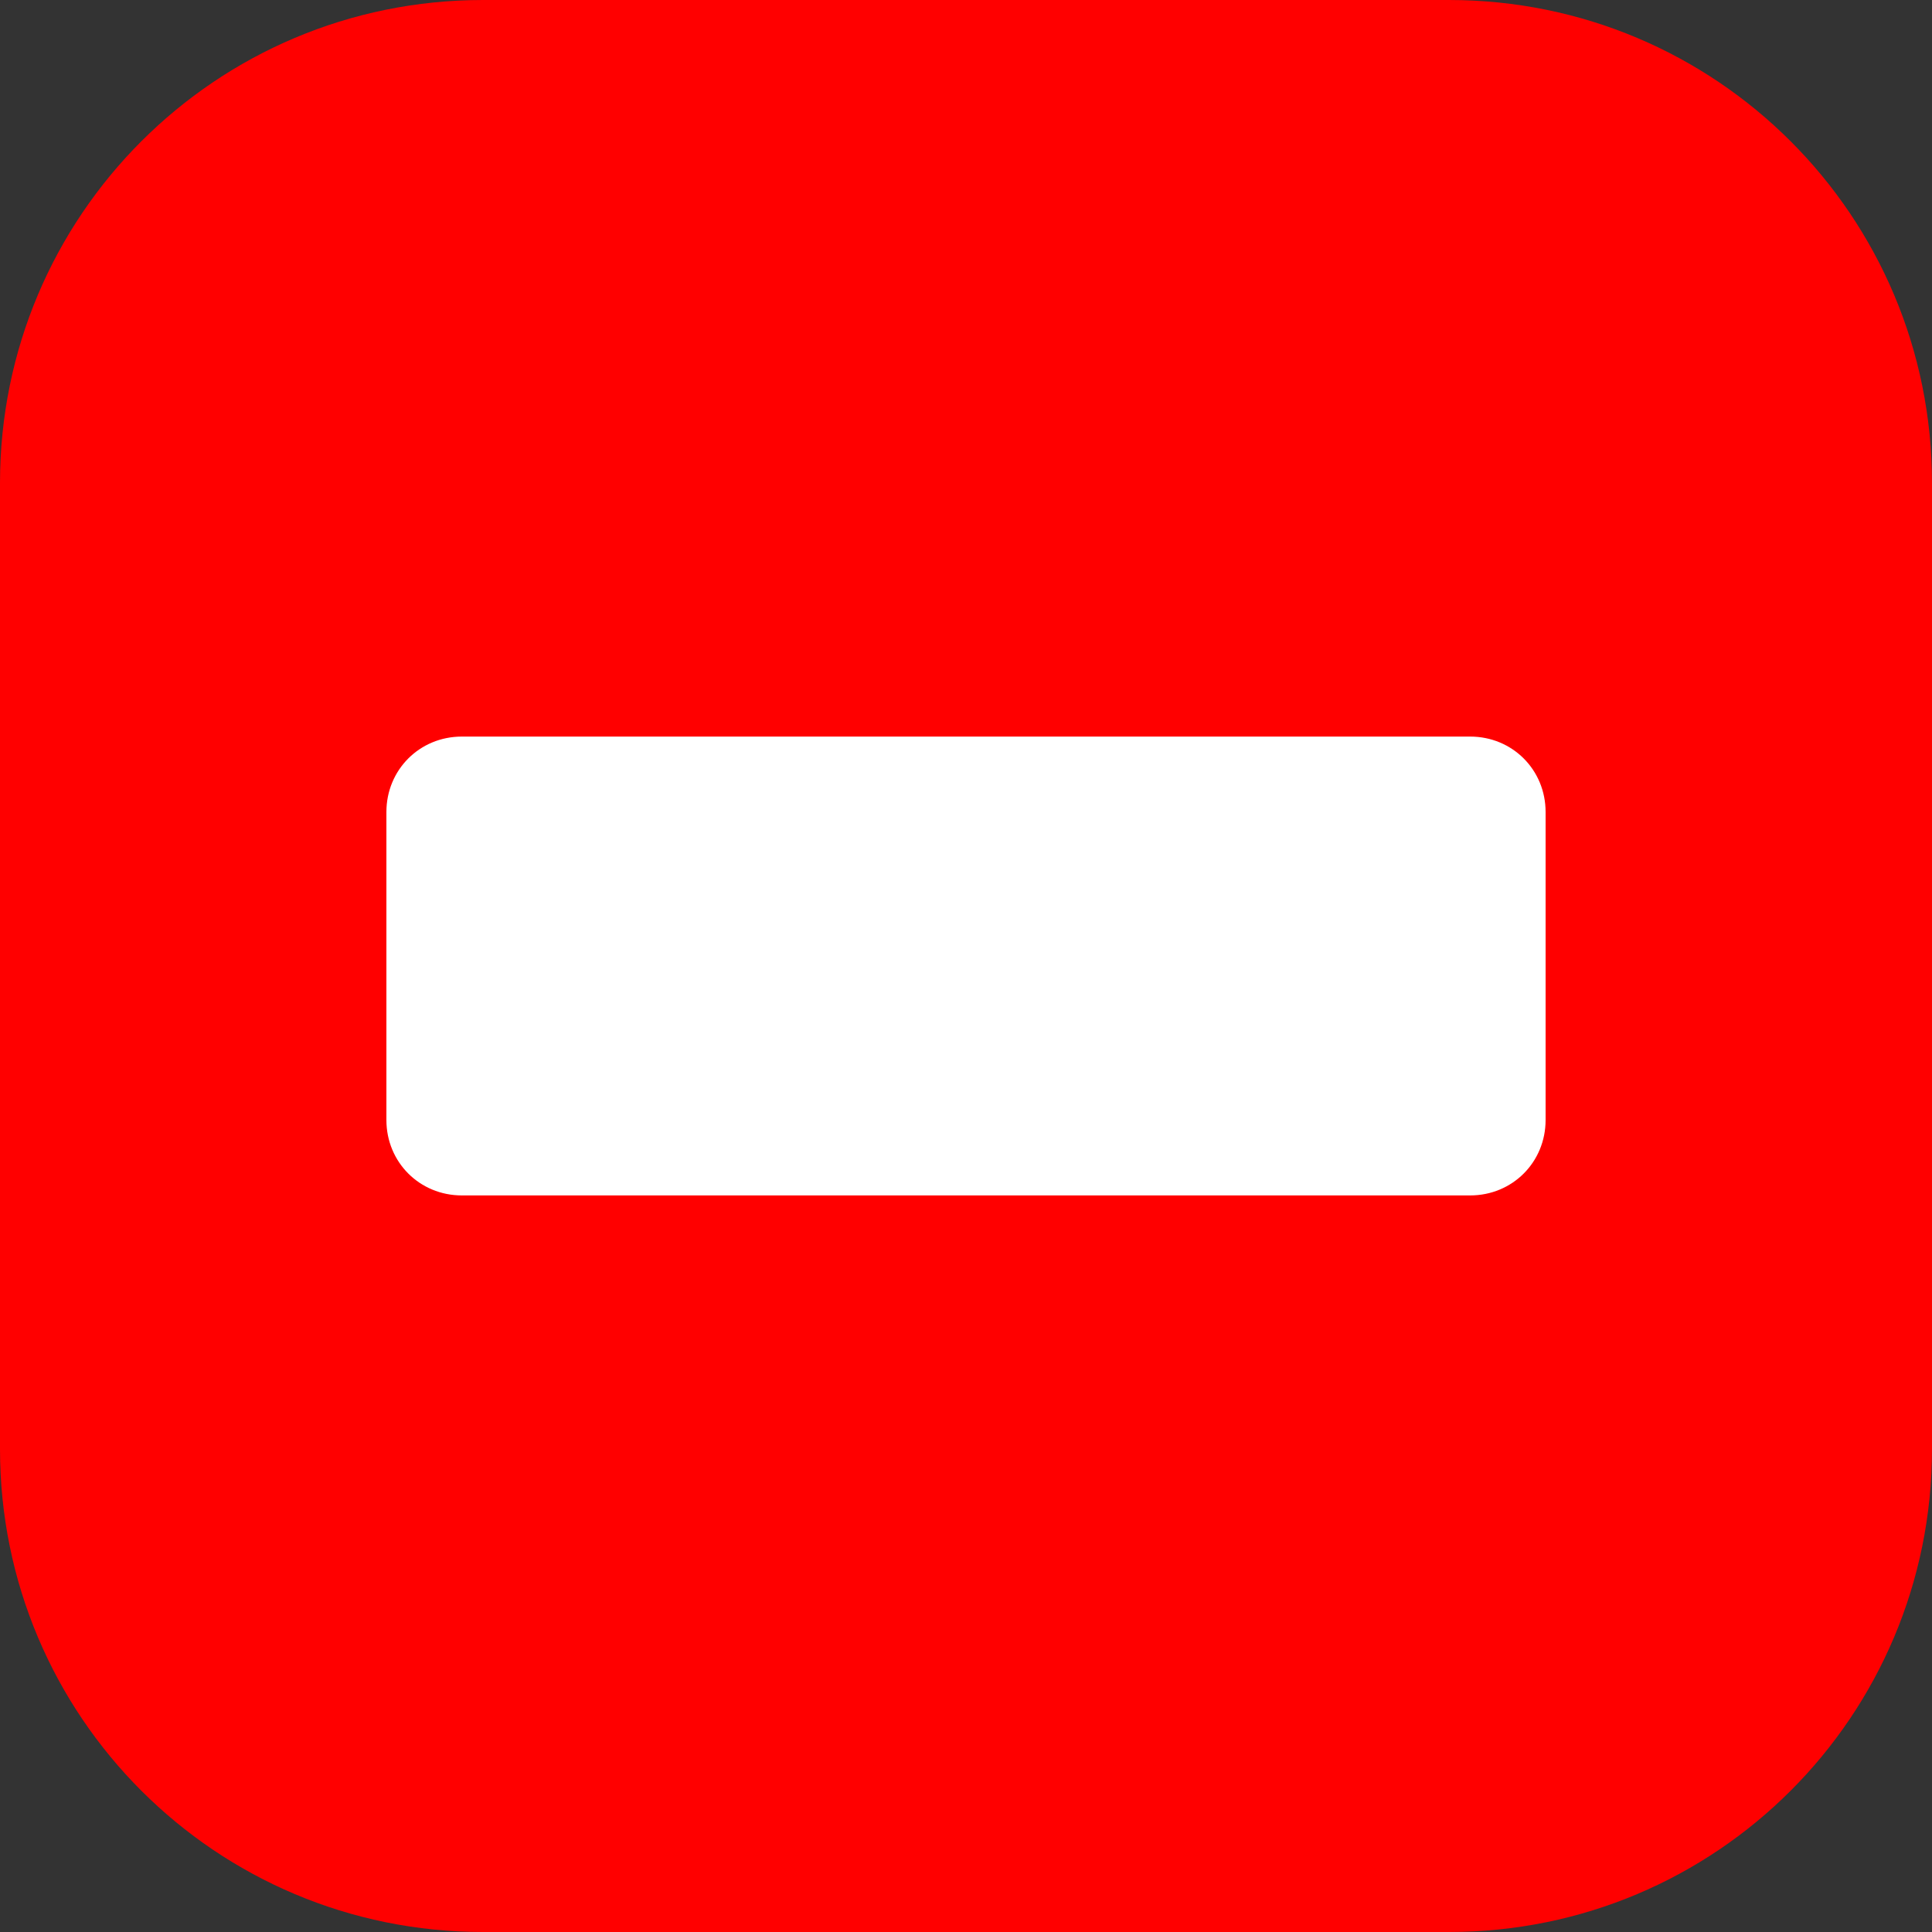 <svg version="1.2" xmlns="http://www.w3.org/2000/svg" viewBox="0 0 128 128" width="128" height="128">
	<rect x="0" y="0" width="128" height="128" fill="#333333" stroke="none"/>
	<title>icon_minus_fill-red-svg</title>
	<style>
		.s0 { fill: #ff0000 } 
		.s1 { fill: #ffffff } 
	</style>
	<path id="Layer" fill-rule="evenodd" class="s0" d="m0 32c0-17.7 14.3-32 32-32h64c17.7 0 32 14.3 32 32v64c0 17.7-14.3 32-32 32h-64c-17.7 0-32-14.3-32-32z"/>
	<path id="Layer copy" fill-rule="evenodd" class="s1" d="m25.6 53.8c0-2.8 2.2-5 5-5h66.8c2.8 0 5 2.2 5 5v20.4c0 2.8-2.2 5-5 5h-66.8c-2.8 0-5-2.2-5-5z"/>
</svg>